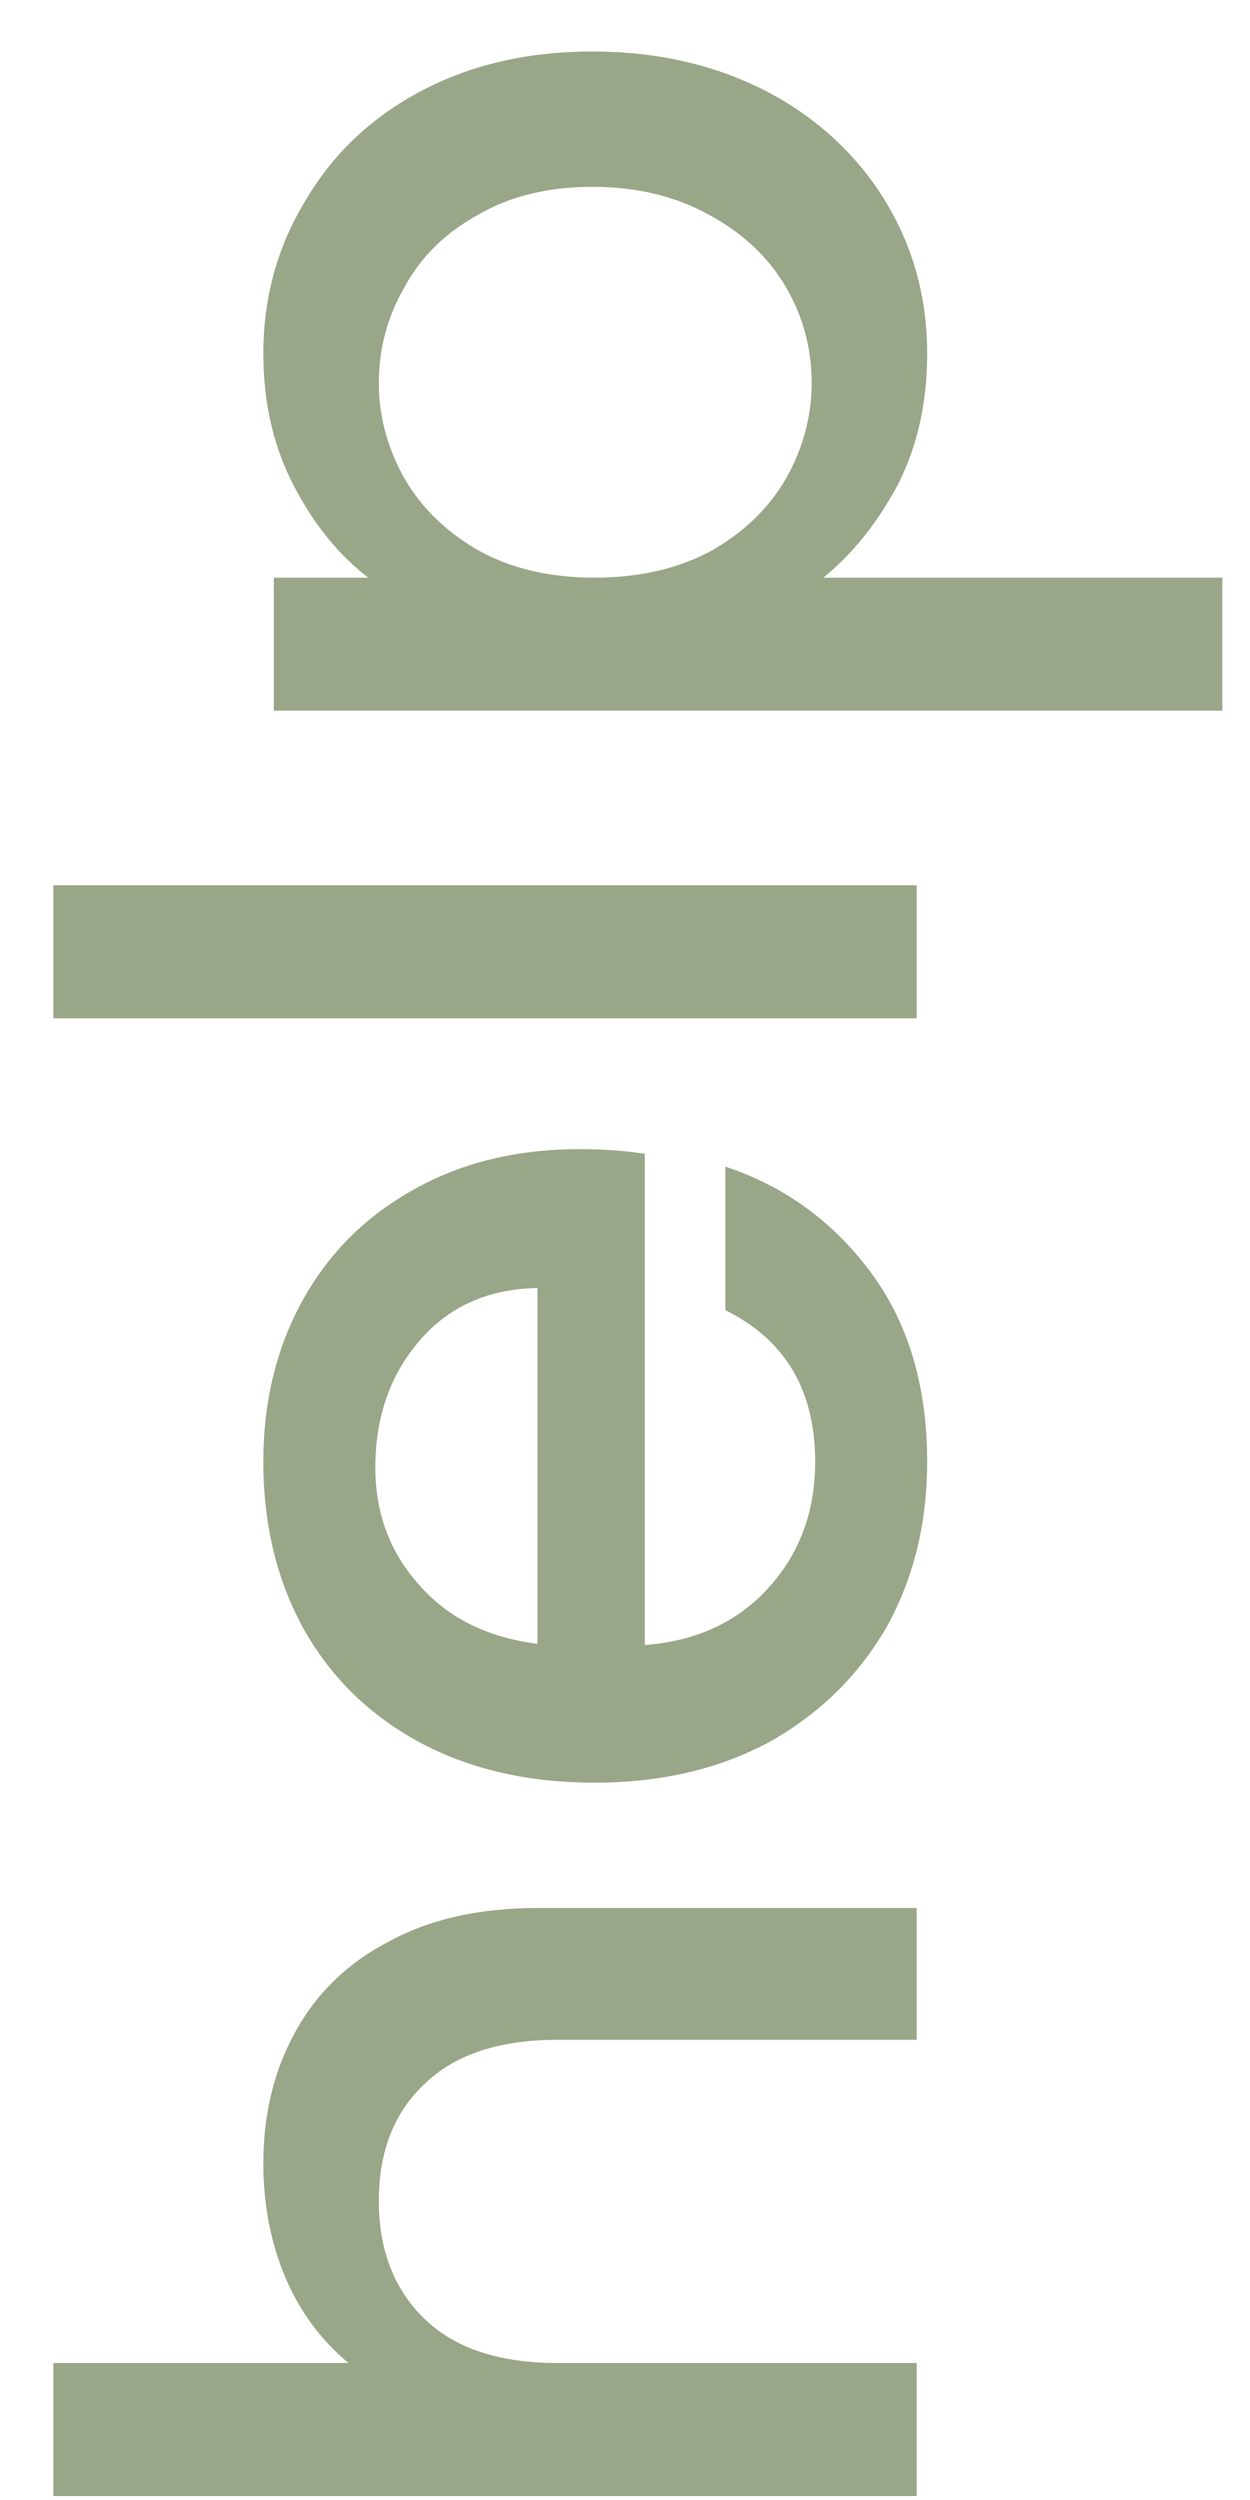 <svg width="15" height="30" viewBox="0 0 15 30" fill="none" xmlns="http://www.w3.org/2000/svg">
<path d="M3.16 25.962C3.16 25.374 3.286 24.851 3.538 24.394C3.79 23.927 4.163 23.563 4.658 23.302C5.153 23.031 5.75 22.896 6.45 22.896H11V24.478H6.688C5.997 24.478 5.47 24.651 5.106 24.996C4.733 25.341 4.546 25.813 4.546 26.41C4.546 27.007 4.733 27.483 5.106 27.838C5.47 28.183 5.997 28.356 6.688 28.356H11V29.952H0.64V28.356H4.182C3.855 28.085 3.603 27.745 3.426 27.334C3.249 26.914 3.16 26.457 3.16 25.962ZM6.954 13.79C7.243 13.79 7.505 13.809 7.738 13.846L7.738 19.74C8.354 19.694 8.849 19.465 9.222 19.054C9.595 18.643 9.782 18.14 9.782 17.542C9.782 16.683 9.423 16.077 8.704 15.722V14C9.413 14.233 9.997 14.658 10.454 15.274C10.902 15.881 11.126 16.637 11.126 17.542C11.126 18.279 10.963 18.942 10.636 19.53C10.3 20.109 9.833 20.566 9.236 20.902C8.629 21.229 7.929 21.392 7.136 21.392C6.343 21.392 5.647 21.233 5.05 20.916C4.443 20.59 3.977 20.137 3.65 19.558C3.323 18.97 3.16 18.298 3.16 17.542C3.16 16.814 3.319 16.166 3.636 15.596C3.953 15.027 4.401 14.584 4.98 14.266C5.549 13.949 6.207 13.79 6.954 13.79ZM6.45 15.456C5.862 15.466 5.391 15.675 5.036 16.086C4.681 16.497 4.504 17.006 4.504 17.612C4.504 18.163 4.681 18.634 5.036 19.026C5.381 19.418 5.853 19.651 6.45 19.726L6.45 15.456ZM0.64 10.623H11V12.22H0.64V10.623ZM4.42 6.932C4.065 6.661 3.767 6.293 3.524 5.826C3.281 5.359 3.16 4.832 3.16 4.244C3.16 3.572 3.328 2.961 3.664 2.41C3.991 1.85 4.453 1.411 5.05 1.094C5.647 0.777 6.333 0.618 7.108 0.618C7.883 0.618 8.578 0.777 9.194 1.094C9.801 1.411 10.277 1.85 10.622 2.41C10.958 2.961 11.126 3.572 11.126 4.244C11.126 4.832 11.009 5.355 10.776 5.812C10.533 6.269 10.235 6.643 9.88 6.932H14.668V8.528H3.286V6.932H4.42ZM7.108 2.242C6.576 2.242 6.119 2.354 5.736 2.578C5.344 2.793 5.05 3.082 4.854 3.446C4.649 3.801 4.546 4.183 4.546 4.594C4.546 4.995 4.649 5.378 4.854 5.742C5.059 6.097 5.358 6.386 5.75 6.61C6.142 6.825 6.604 6.932 7.136 6.932C7.668 6.932 8.135 6.825 8.536 6.61C8.928 6.386 9.227 6.097 9.432 5.742C9.637 5.378 9.74 4.995 9.74 4.594C9.74 4.183 9.637 3.801 9.432 3.446C9.217 3.082 8.909 2.793 8.508 2.578C8.107 2.354 7.64 2.242 7.108 2.242Z" fill="#344F10" fill-opacity="0.5"/>
</svg>
